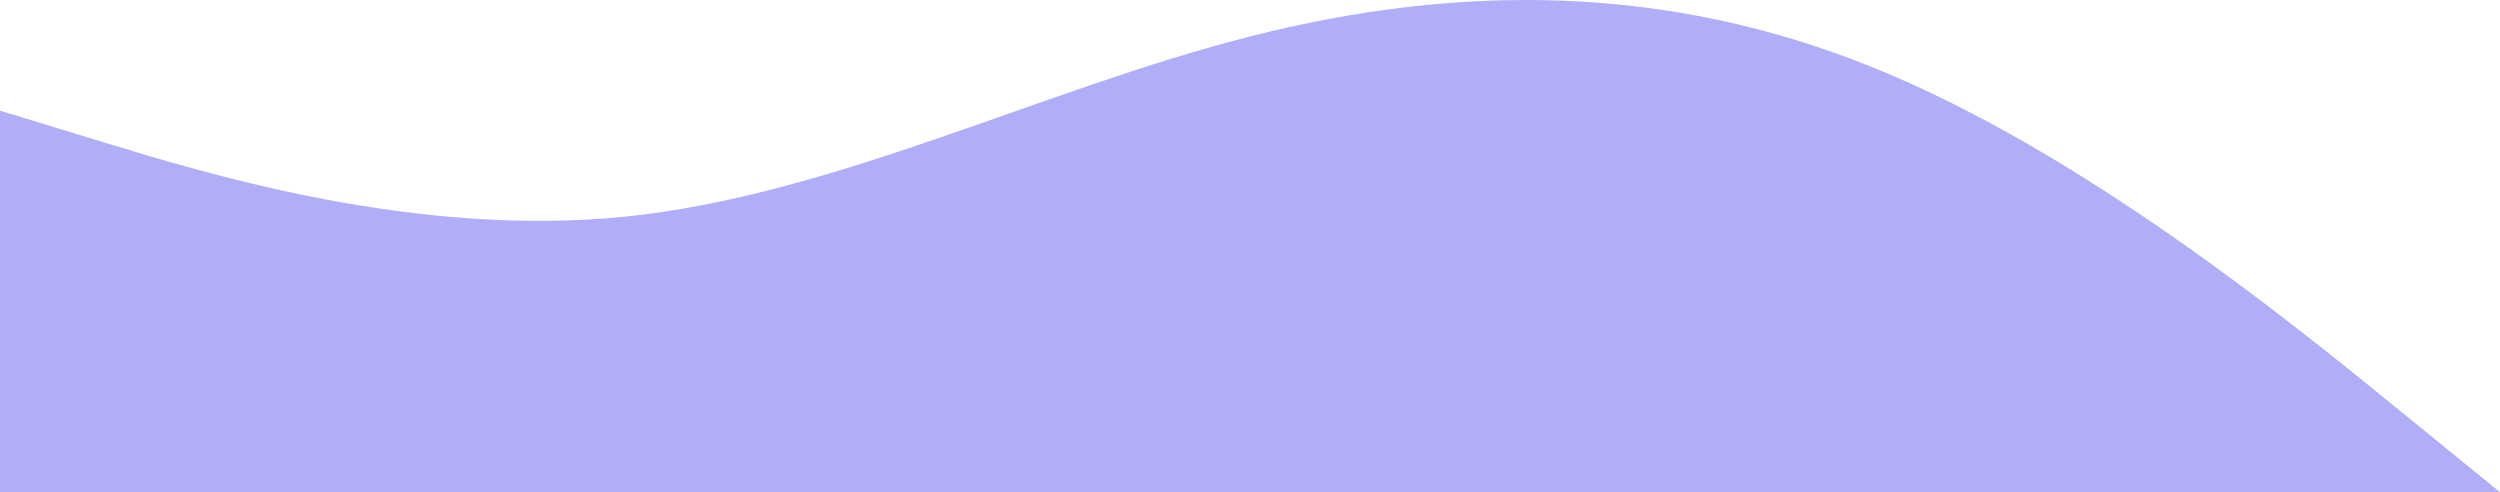 <svg width="1280" height="252" viewBox="0 0 1280 252" fill="none" xmlns="http://www.w3.org/2000/svg">
<path fill-rule="evenodd" clip-rule="evenodd" d="M0 56.653L53.333 72.932C106.667 89.211 213.333 121.769 320 110.916C426.667 100.064 533.333 45.801 640 18.669C746.667 -8.462 853.333 -8.462 960 34.948C1066.67 78.358 1173.33 165.179 1226.67 208.59L1280 252H1226.67C1173.33 252 1066.67 252 960 252C853.333 252 746.667 252 640 252C533.333 252 426.667 252 320 252C213.333 252 106.667 252 53.333 252H0V56.653Z" fill="#B0AEF8"/>
</svg>
